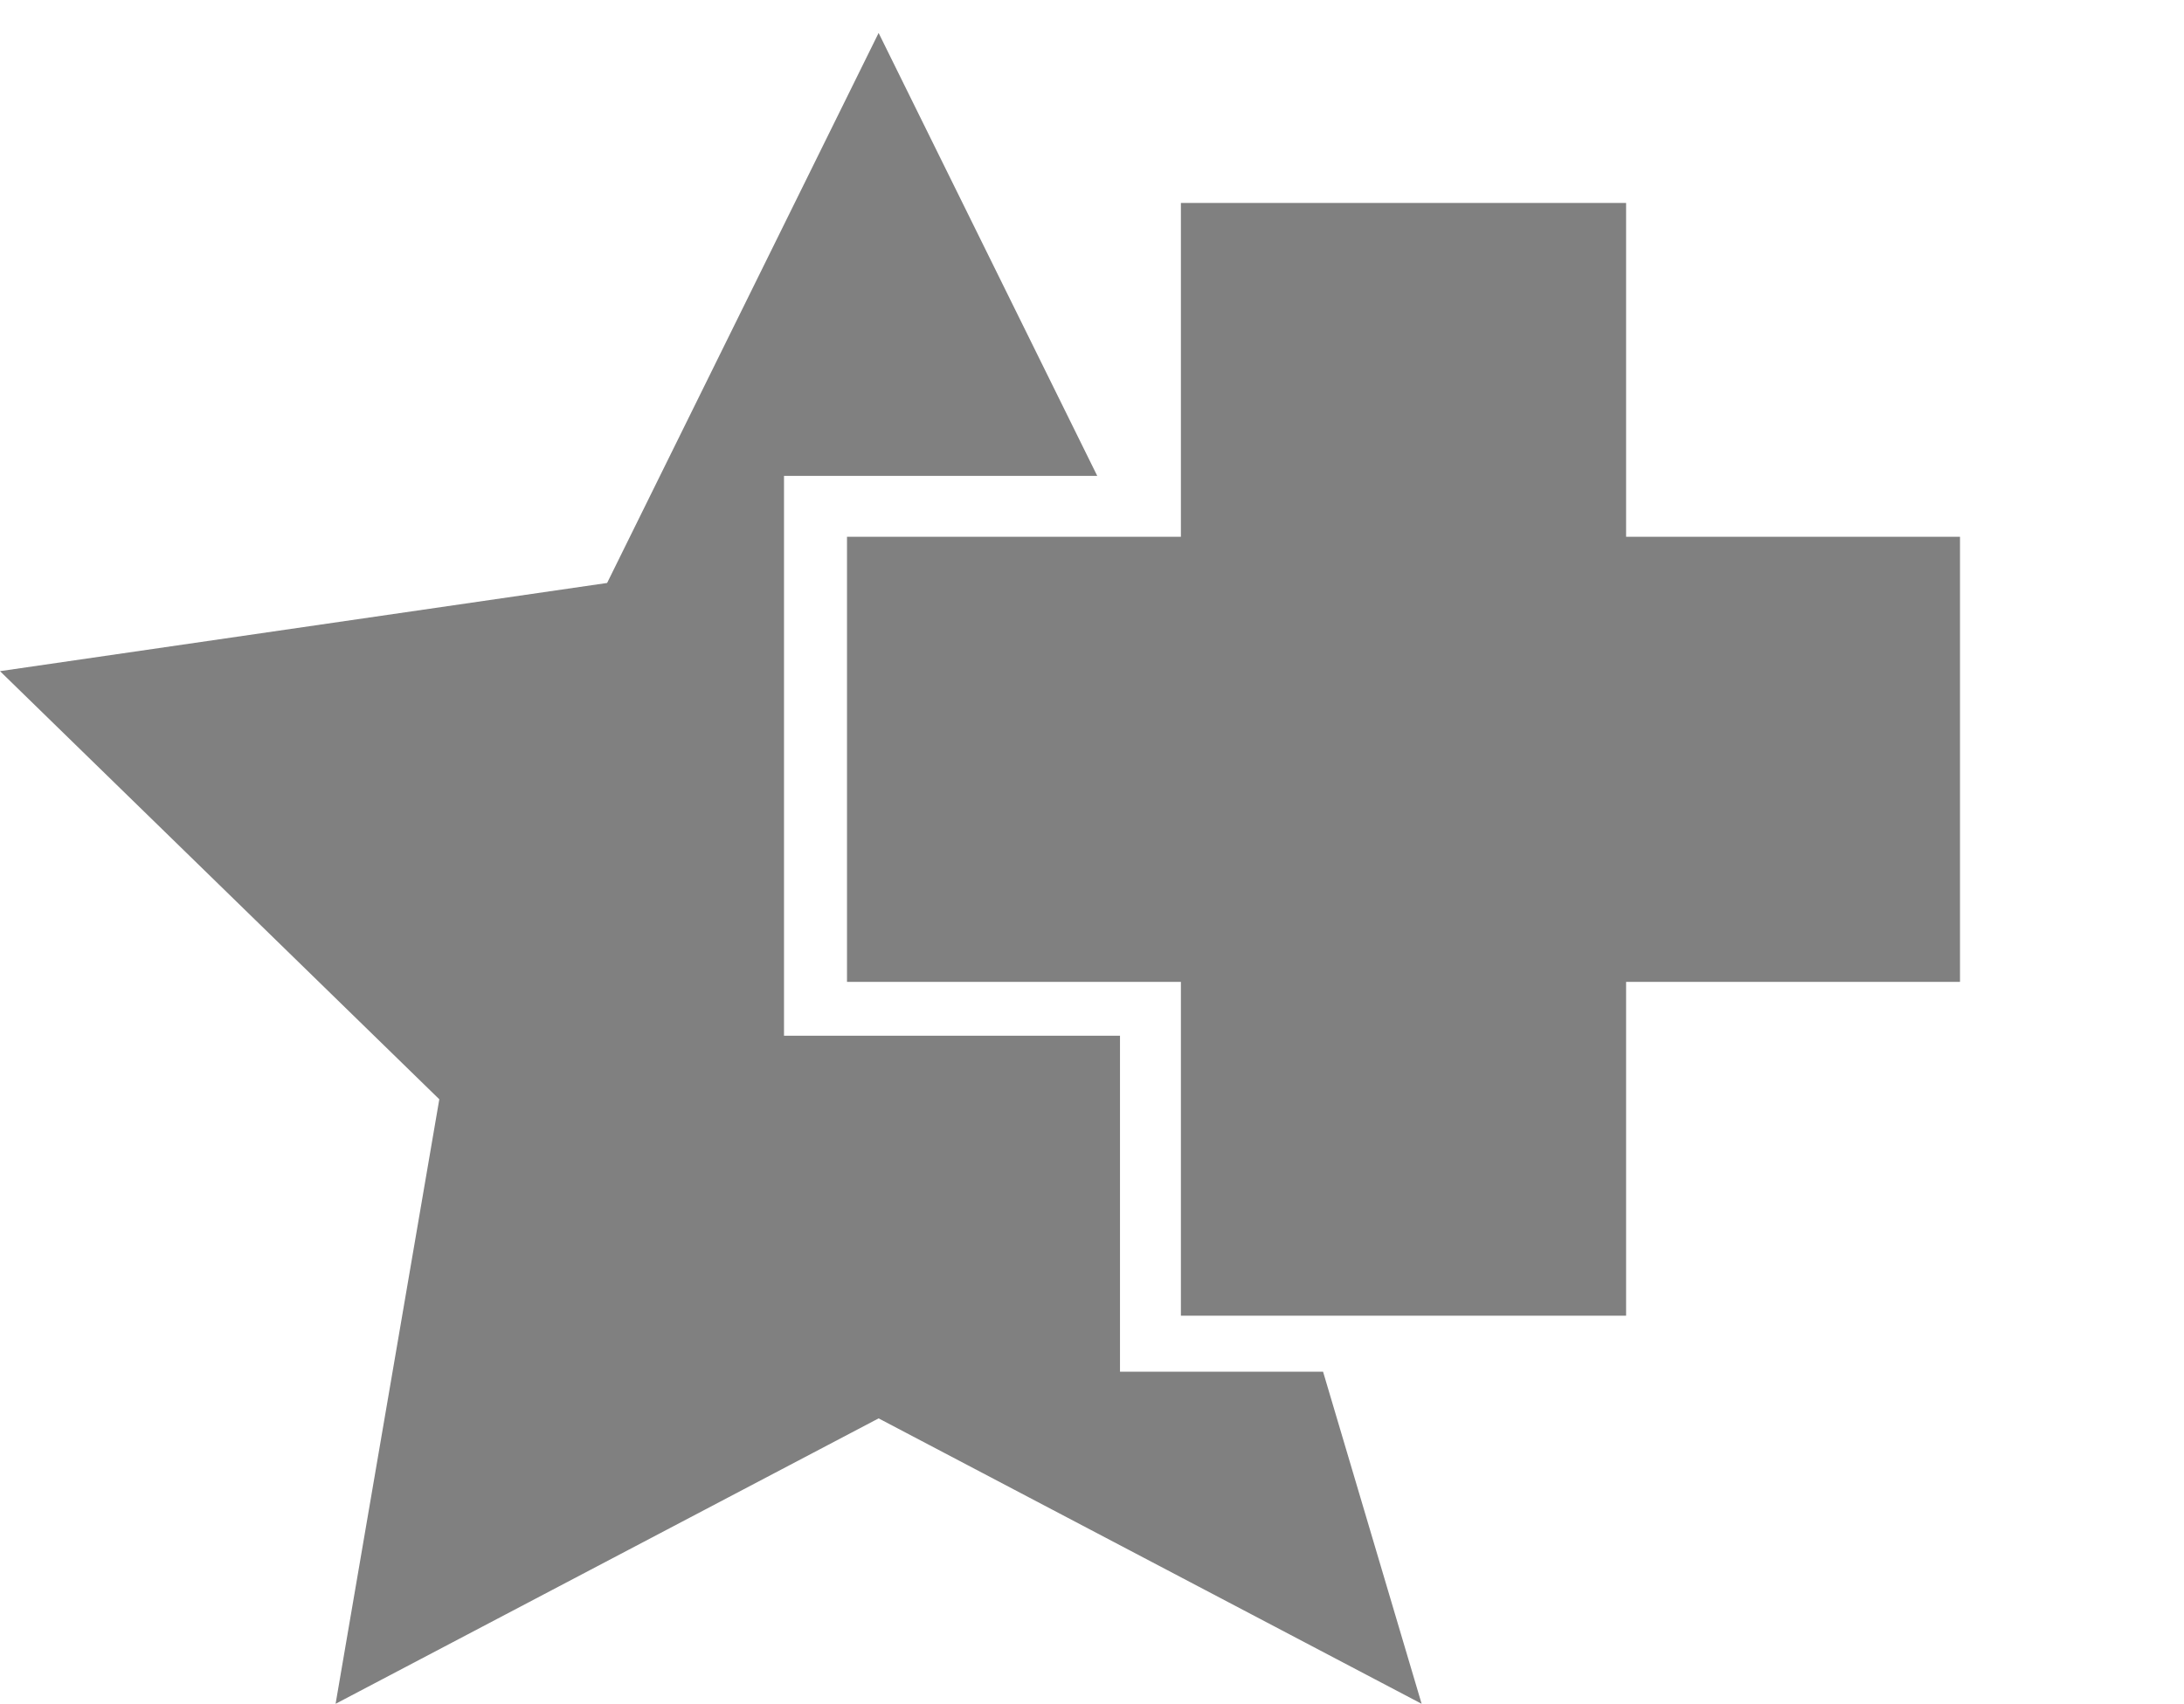 <?xml version="1.0" encoding="utf-8"?>
<!-- Generator: Adobe Illustrator 16.0.3, SVG Export Plug-In . SVG Version: 6.00 Build 0)  -->
<!DOCTYPE svg PUBLIC "-//W3C//DTD SVG 1.1//EN" "http://www.w3.org/Graphics/SVG/1.1/DTD/svg11.dtd">
<svg version="1.1" id="Ebene_1" xmlns="http://www.w3.org/2000/svg" xmlns:xlink="http://www.w3.org/1999/xlink" x="0px" y="0px"
	 width="156px" height="121.728px" viewBox="0 0 156 121.728" enable-background="new 0 0 156 121.728" xml:space="preserve">
<polygon fill-rule="evenodd" clip-rule="evenodd" fill="#808080" points="80,98 80,74 56,74 56,34 78.375,34 62.758,2.354 
	43.365,41.65 0,47.951 31.379,78.538 23.971,121.728 62.758,101.336 101.545,121.728 94.504,98 "/>
<polygon fill="#808080" stroke="#FFFFFF" stroke-width="4" stroke-miterlimit="10" stroke-opacity="0" points="140,38.35 
	116.15,38.35 116.15,14.5 84.35,14.5 84.35,38.35 60.5,38.35 60.5,70.15 84.35,70.15 84.35,94 116.15,94 116.15,70.15 140,70.15 "/>
</svg>
